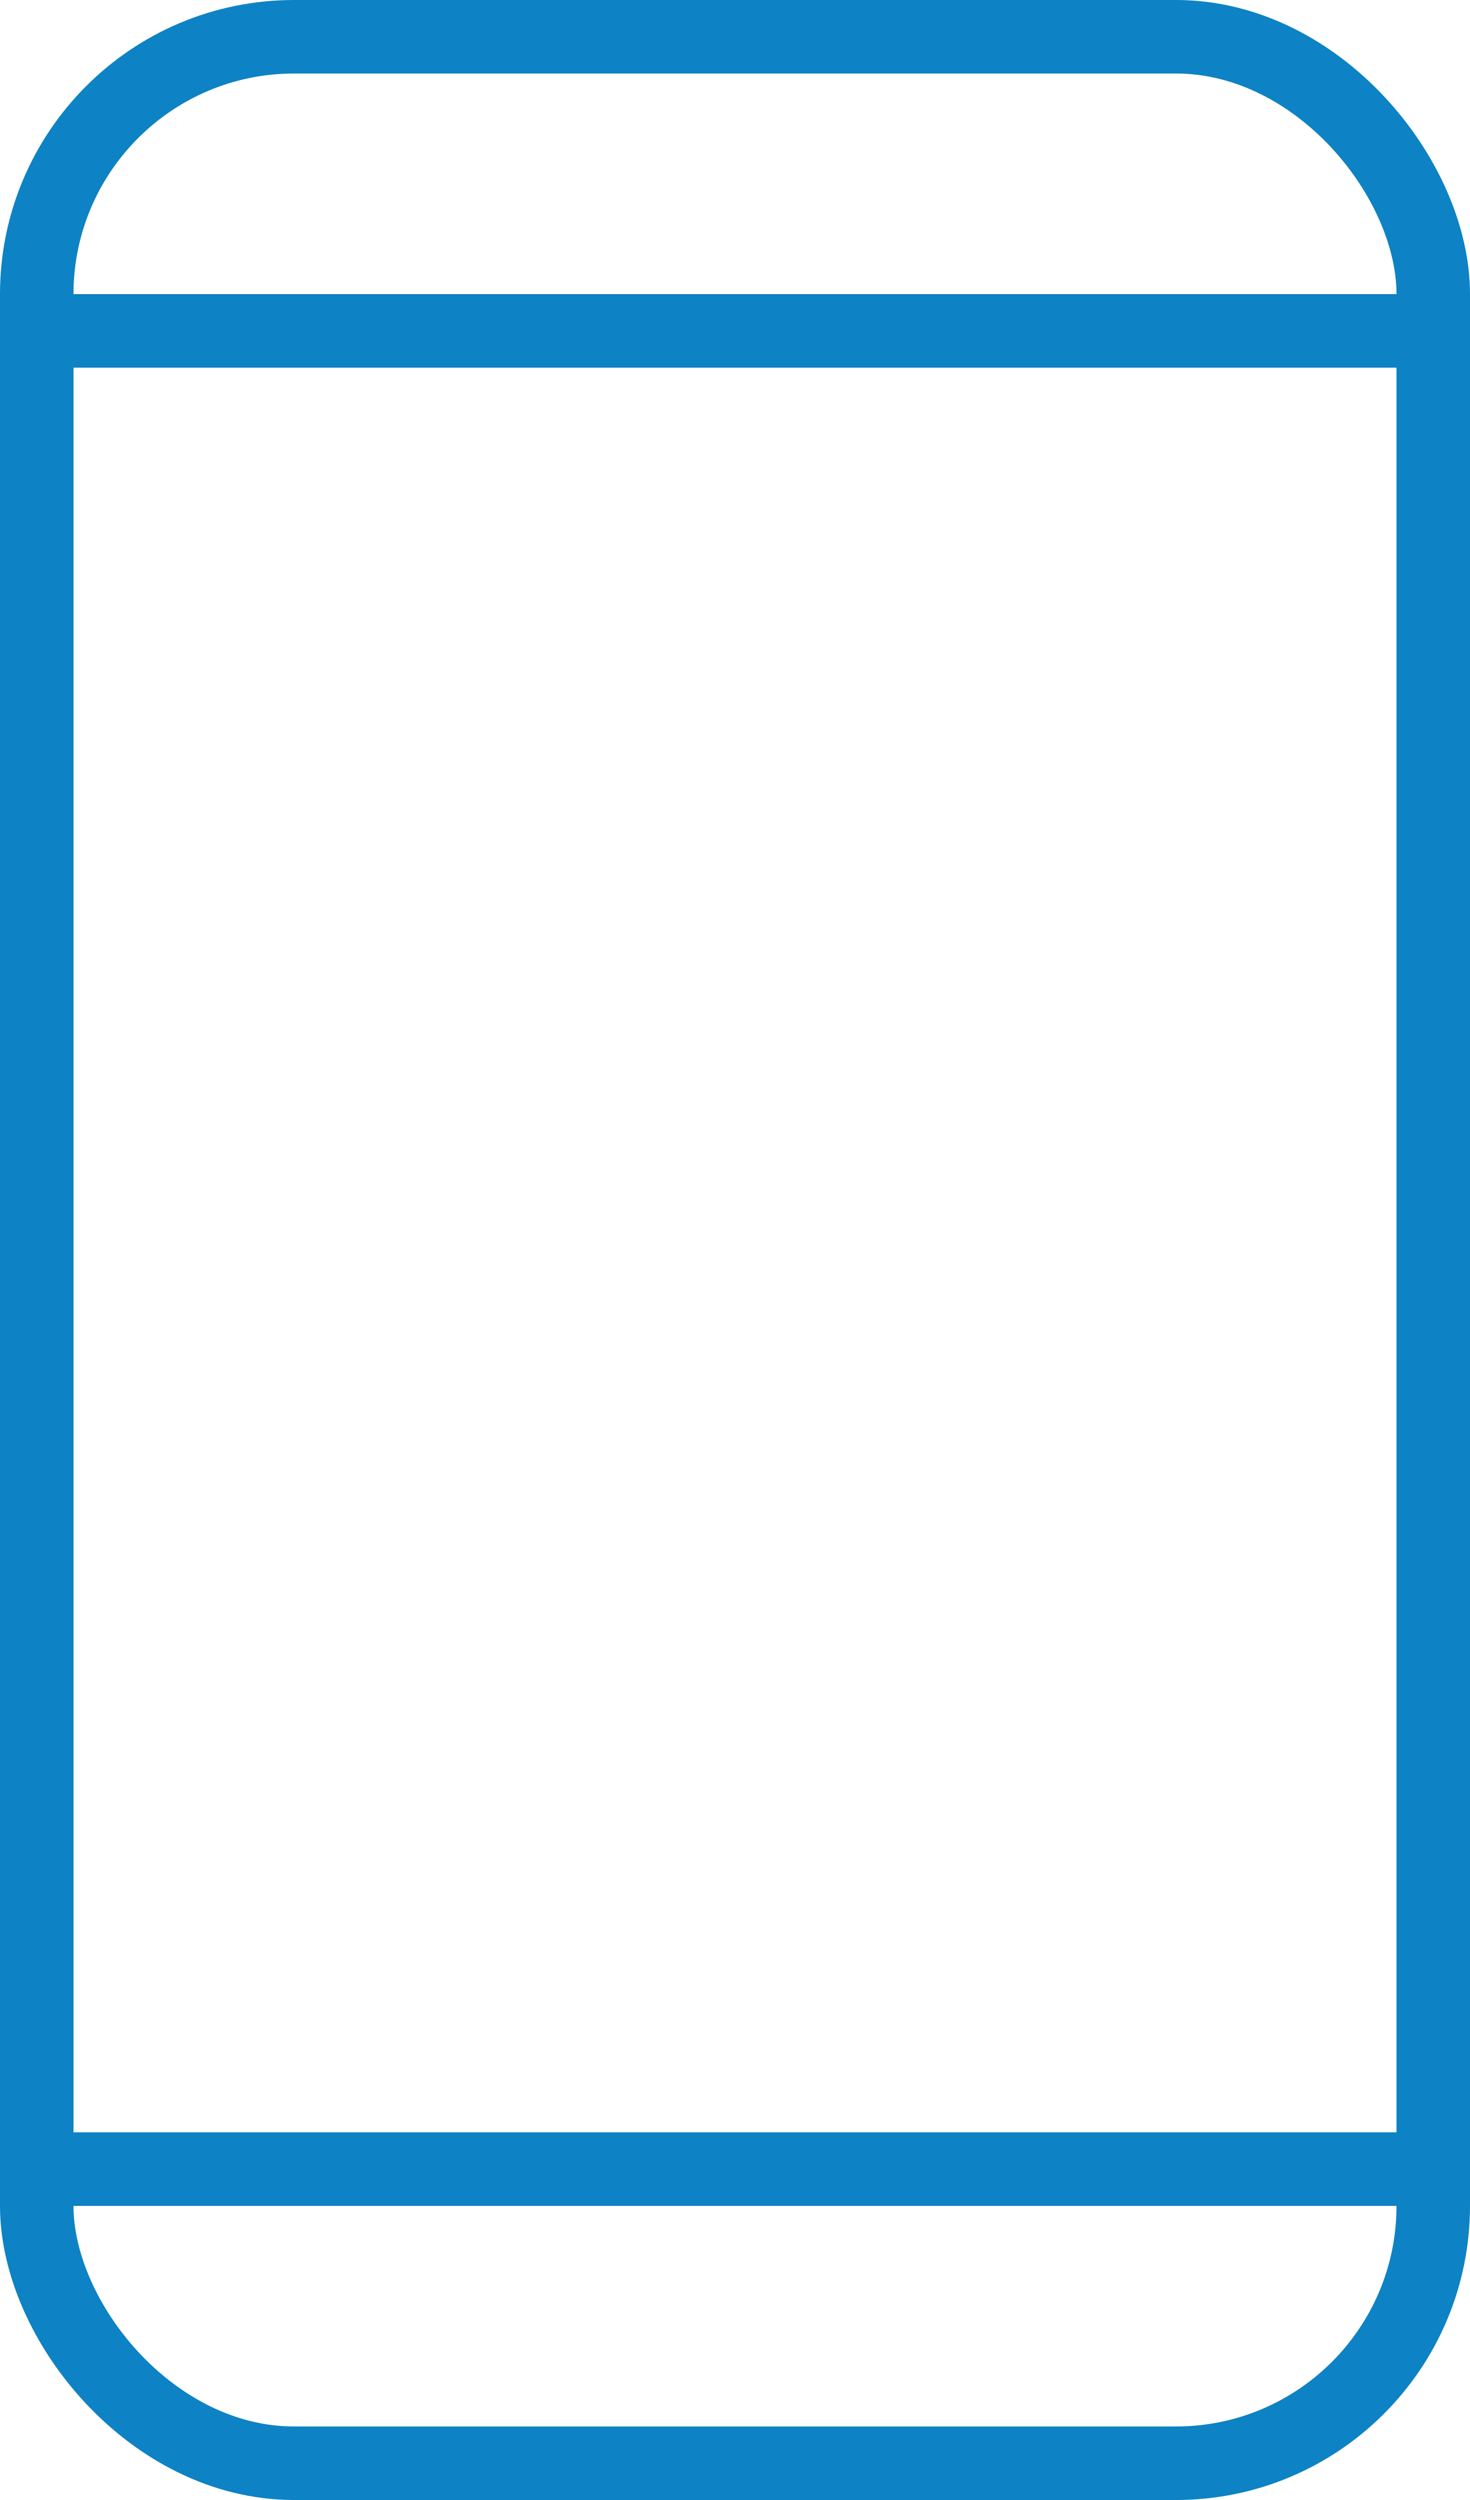 <svg width="20" height="34" viewBox="0 0 20 34" fill="none" xmlns="http://www.w3.org/2000/svg">
<rect x="0.5" y="0.5" width="19" height="33" rx="3.5" stroke="#0D82C4"/>
<rect x="0.5" y="4.5" width="19" height="25" stroke="#0D82C4"/>
</svg>
